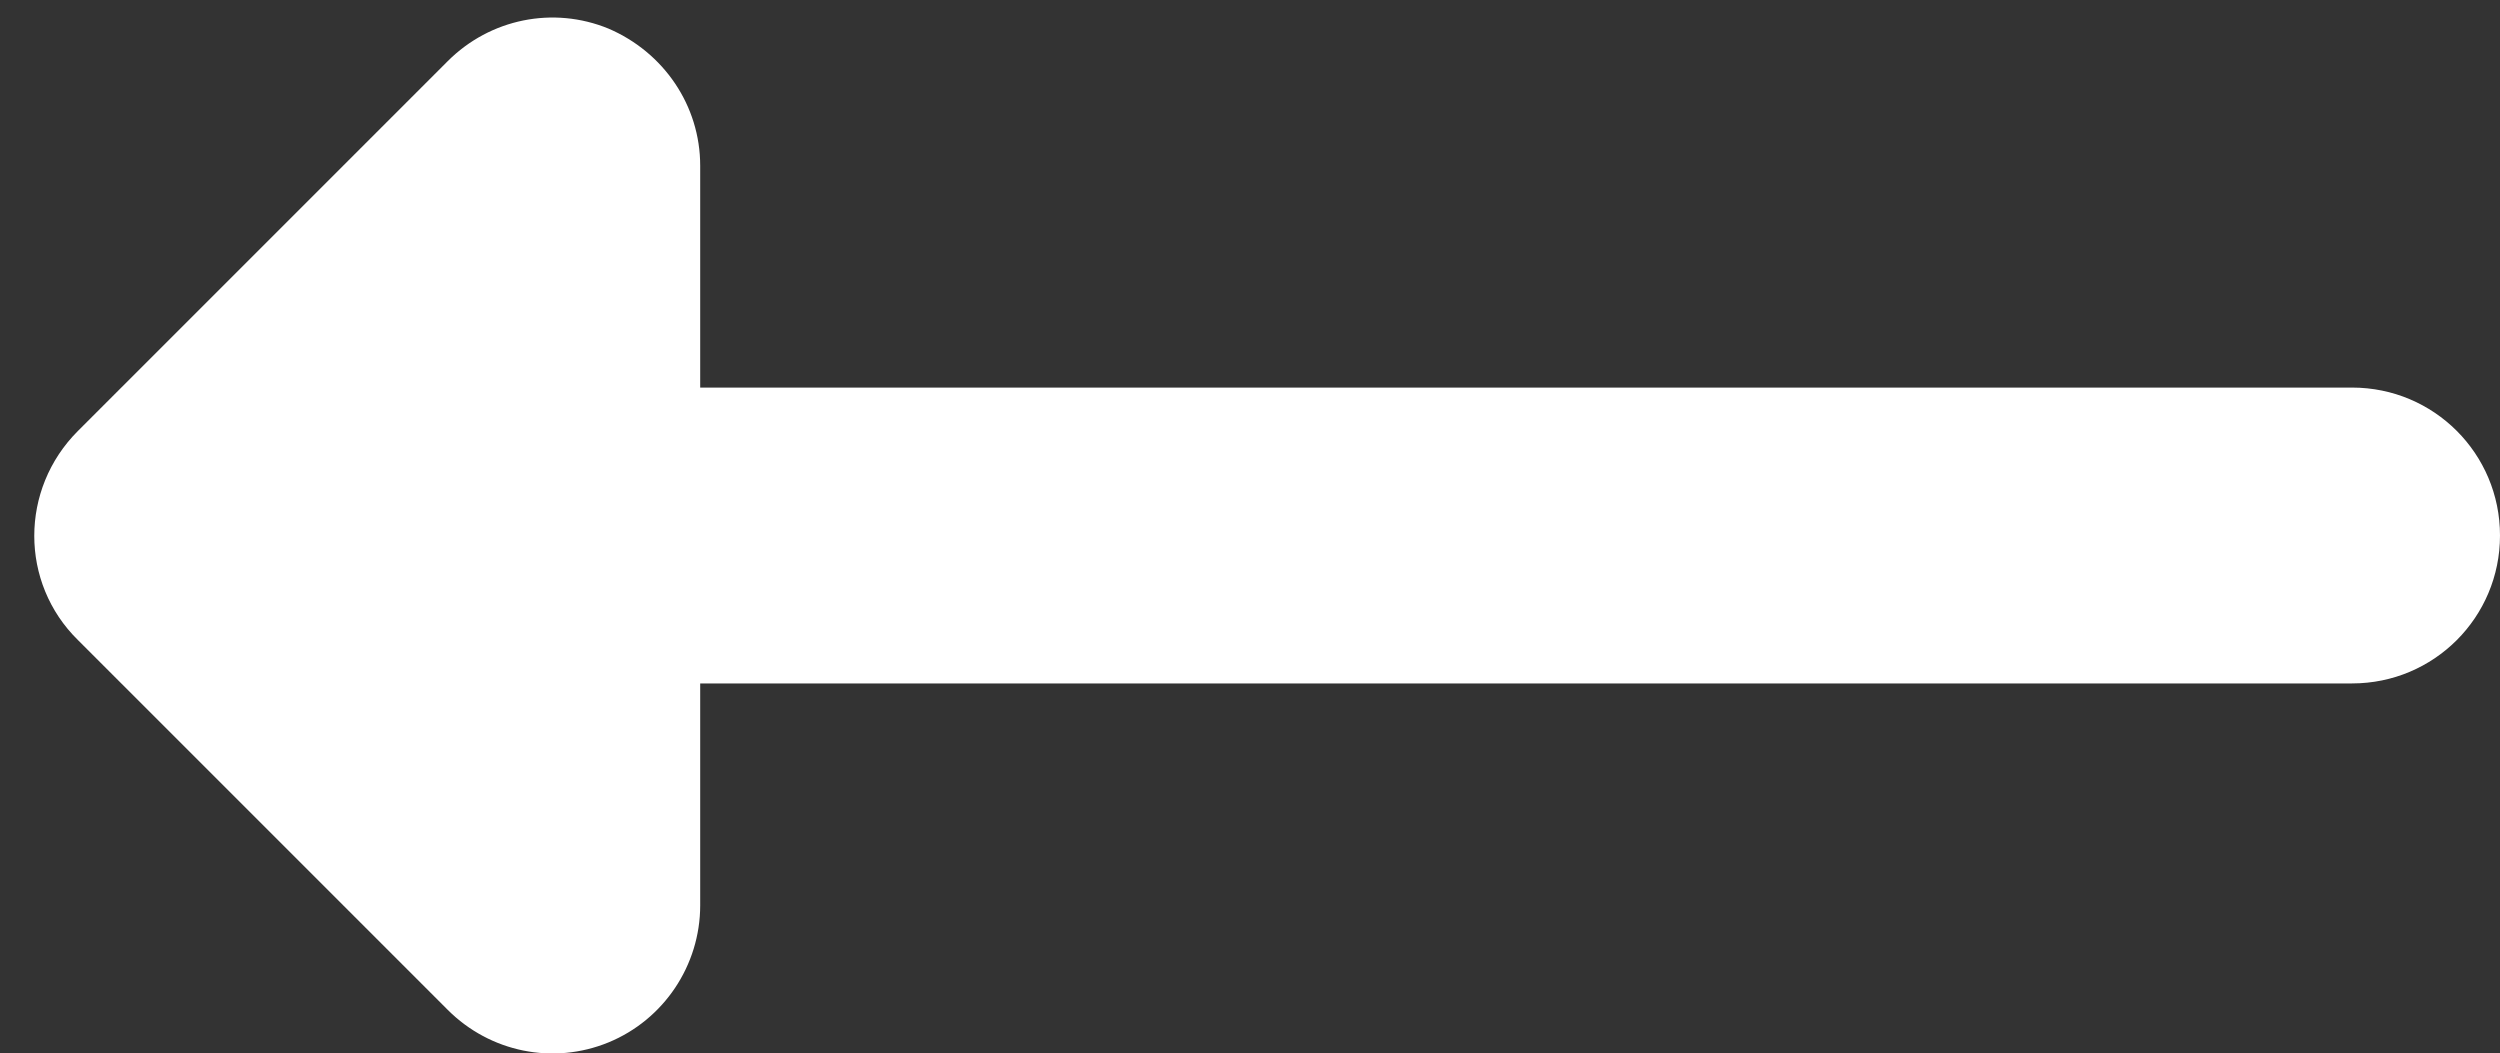 <?xml version="1.0" encoding="utf-8"?>
<!-- Generator: Adobe Illustrator 26.3.1, SVG Export Plug-In . SVG Version: 6.00 Build 0)  -->
<svg version="1.1" id="Calque_2_00000101799445161296877190000008183699239873226145_"
	 xmlns="http://www.w3.org/2000/svg" xmlns:xlink="http://www.w3.org/1999/xlink" x="0px" y="0px" viewBox="0 0 253.5 106.8"
	 style="enable-background:new 0 0 253.5 106.8;" xml:space="preserve">
<rect x="0" y="0" width="253.5" height="106.8" fill="#333333" stroke="none"/>
<style type="text/css">
	.st0{fill:#FFFFFF;}
</style>
<g id="Layer_1">
	<path class="st0" d="M45.4,6.2L7.9,43.7C2,49.6,2,59.1,7.9,64.9l37.5,37.5c4.3,4.3,10.7,5.6,16.3,3.3c5.6-2.3,9.3-7.8,9.3-13.9
		V69.3h167.5c8.3,0,15-6.7,15-15s-6.7-15-15-15H71V16.8c0-6.1-3.7-11.5-9.3-13.9C56.1,0.6,49.7,1.9,45.4,6.2L45.4,6.2z"/>
</g>
</svg>
